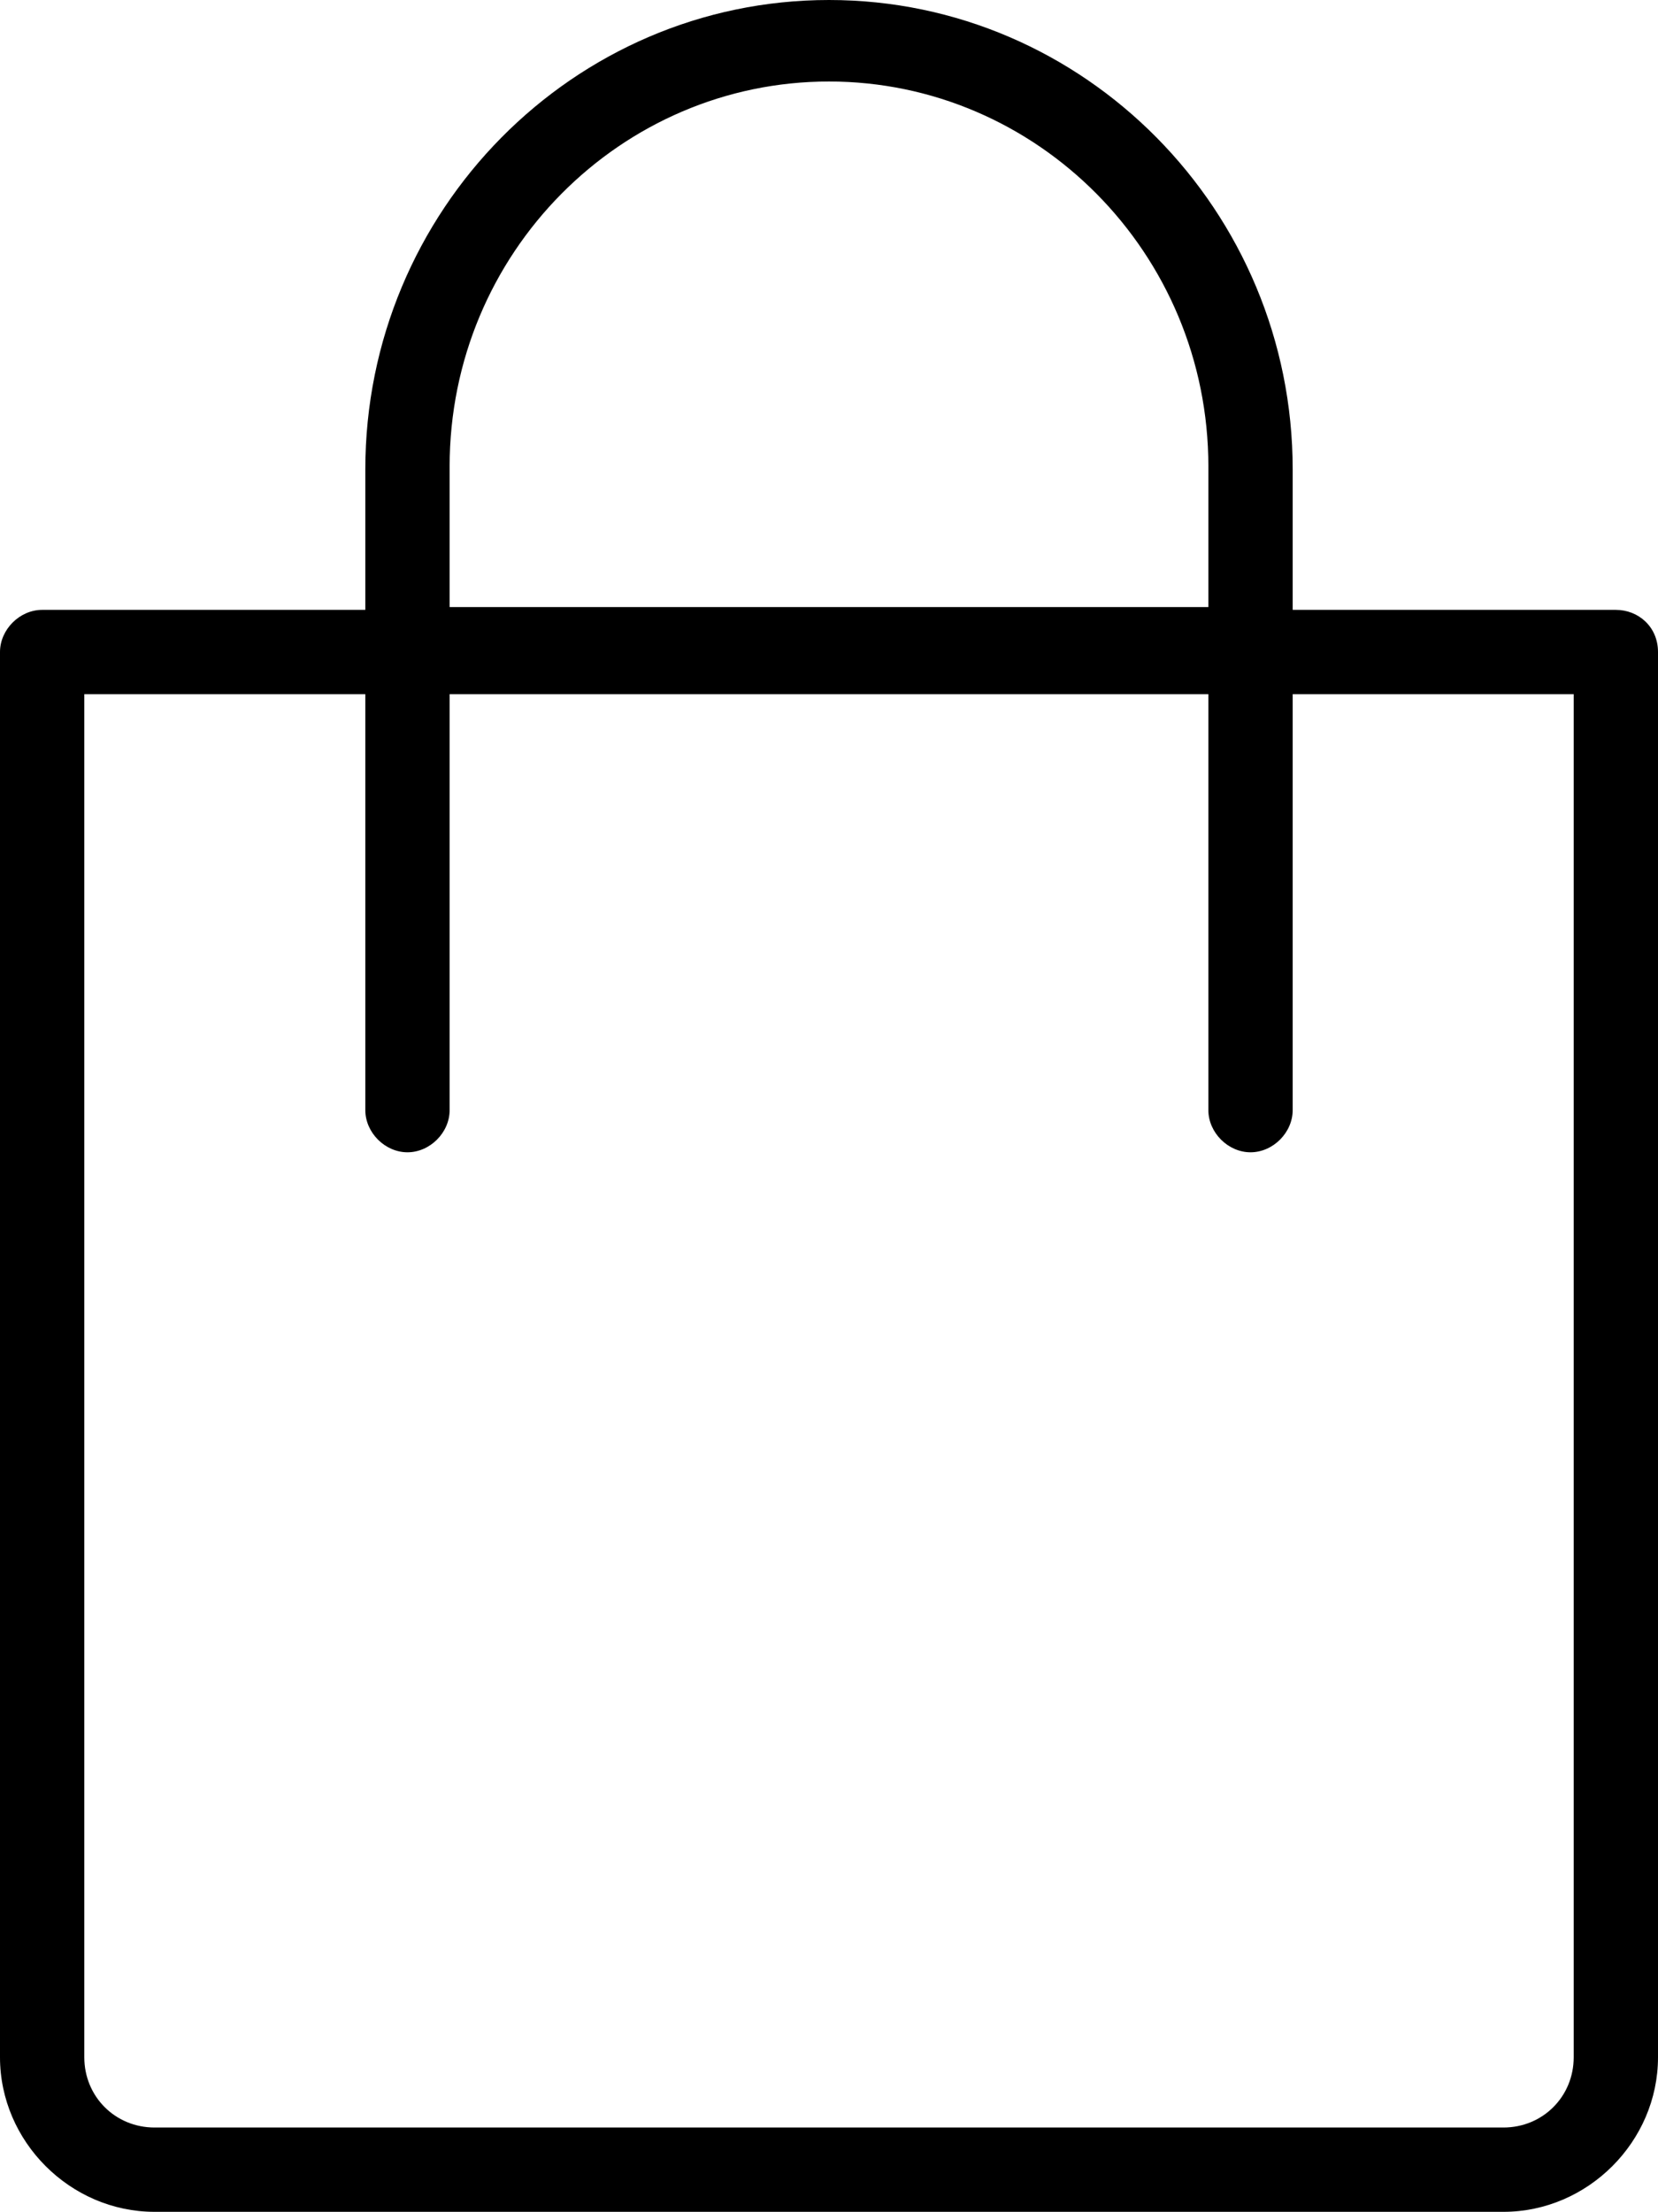 <?xml version="1.0" encoding="utf-8"?>
<svg version="1.1" id="Layer_1" xmlns="http://www.w3.org/2000/svg" xmlns:xlink="http://www.w3.org/1999/xlink" x="0px" y="0px"
	 viewBox="0 0 59 78.7">
<path d="M57.5,21.7H46v-5C46,7.5,38.6,0,29.5,0S13,7.5,13,16.7v5H1.5c-0.8,0-1.5,0.7-1.5,1.5v50c0,3,2.5,5.5,5.5,5.5h48
	c3,0,5.5-2.5,5.5-5.5v-50C59,22.3,58.3,21.7,57.5,21.7z M16,16.6C16,9,22.1,2.9,29.5,2.9S43,9,43,16.6v5H16V16.6z M53.5,75.7h-48
	c-1.4,0-2.5-1.1-2.5-2.5V24.7h10v14.8c0,0.8,0.7,1.5,1.5,1.5s1.5-0.7,1.5-1.5V24.7h27v14.8c0,0.8,0.7,1.5,1.5,1.5s1.5-0.7,1.5-1.5
	V24.7h10v48.5C56,74.6,54.9,75.7,53.5,75.7z"/>
</svg>
